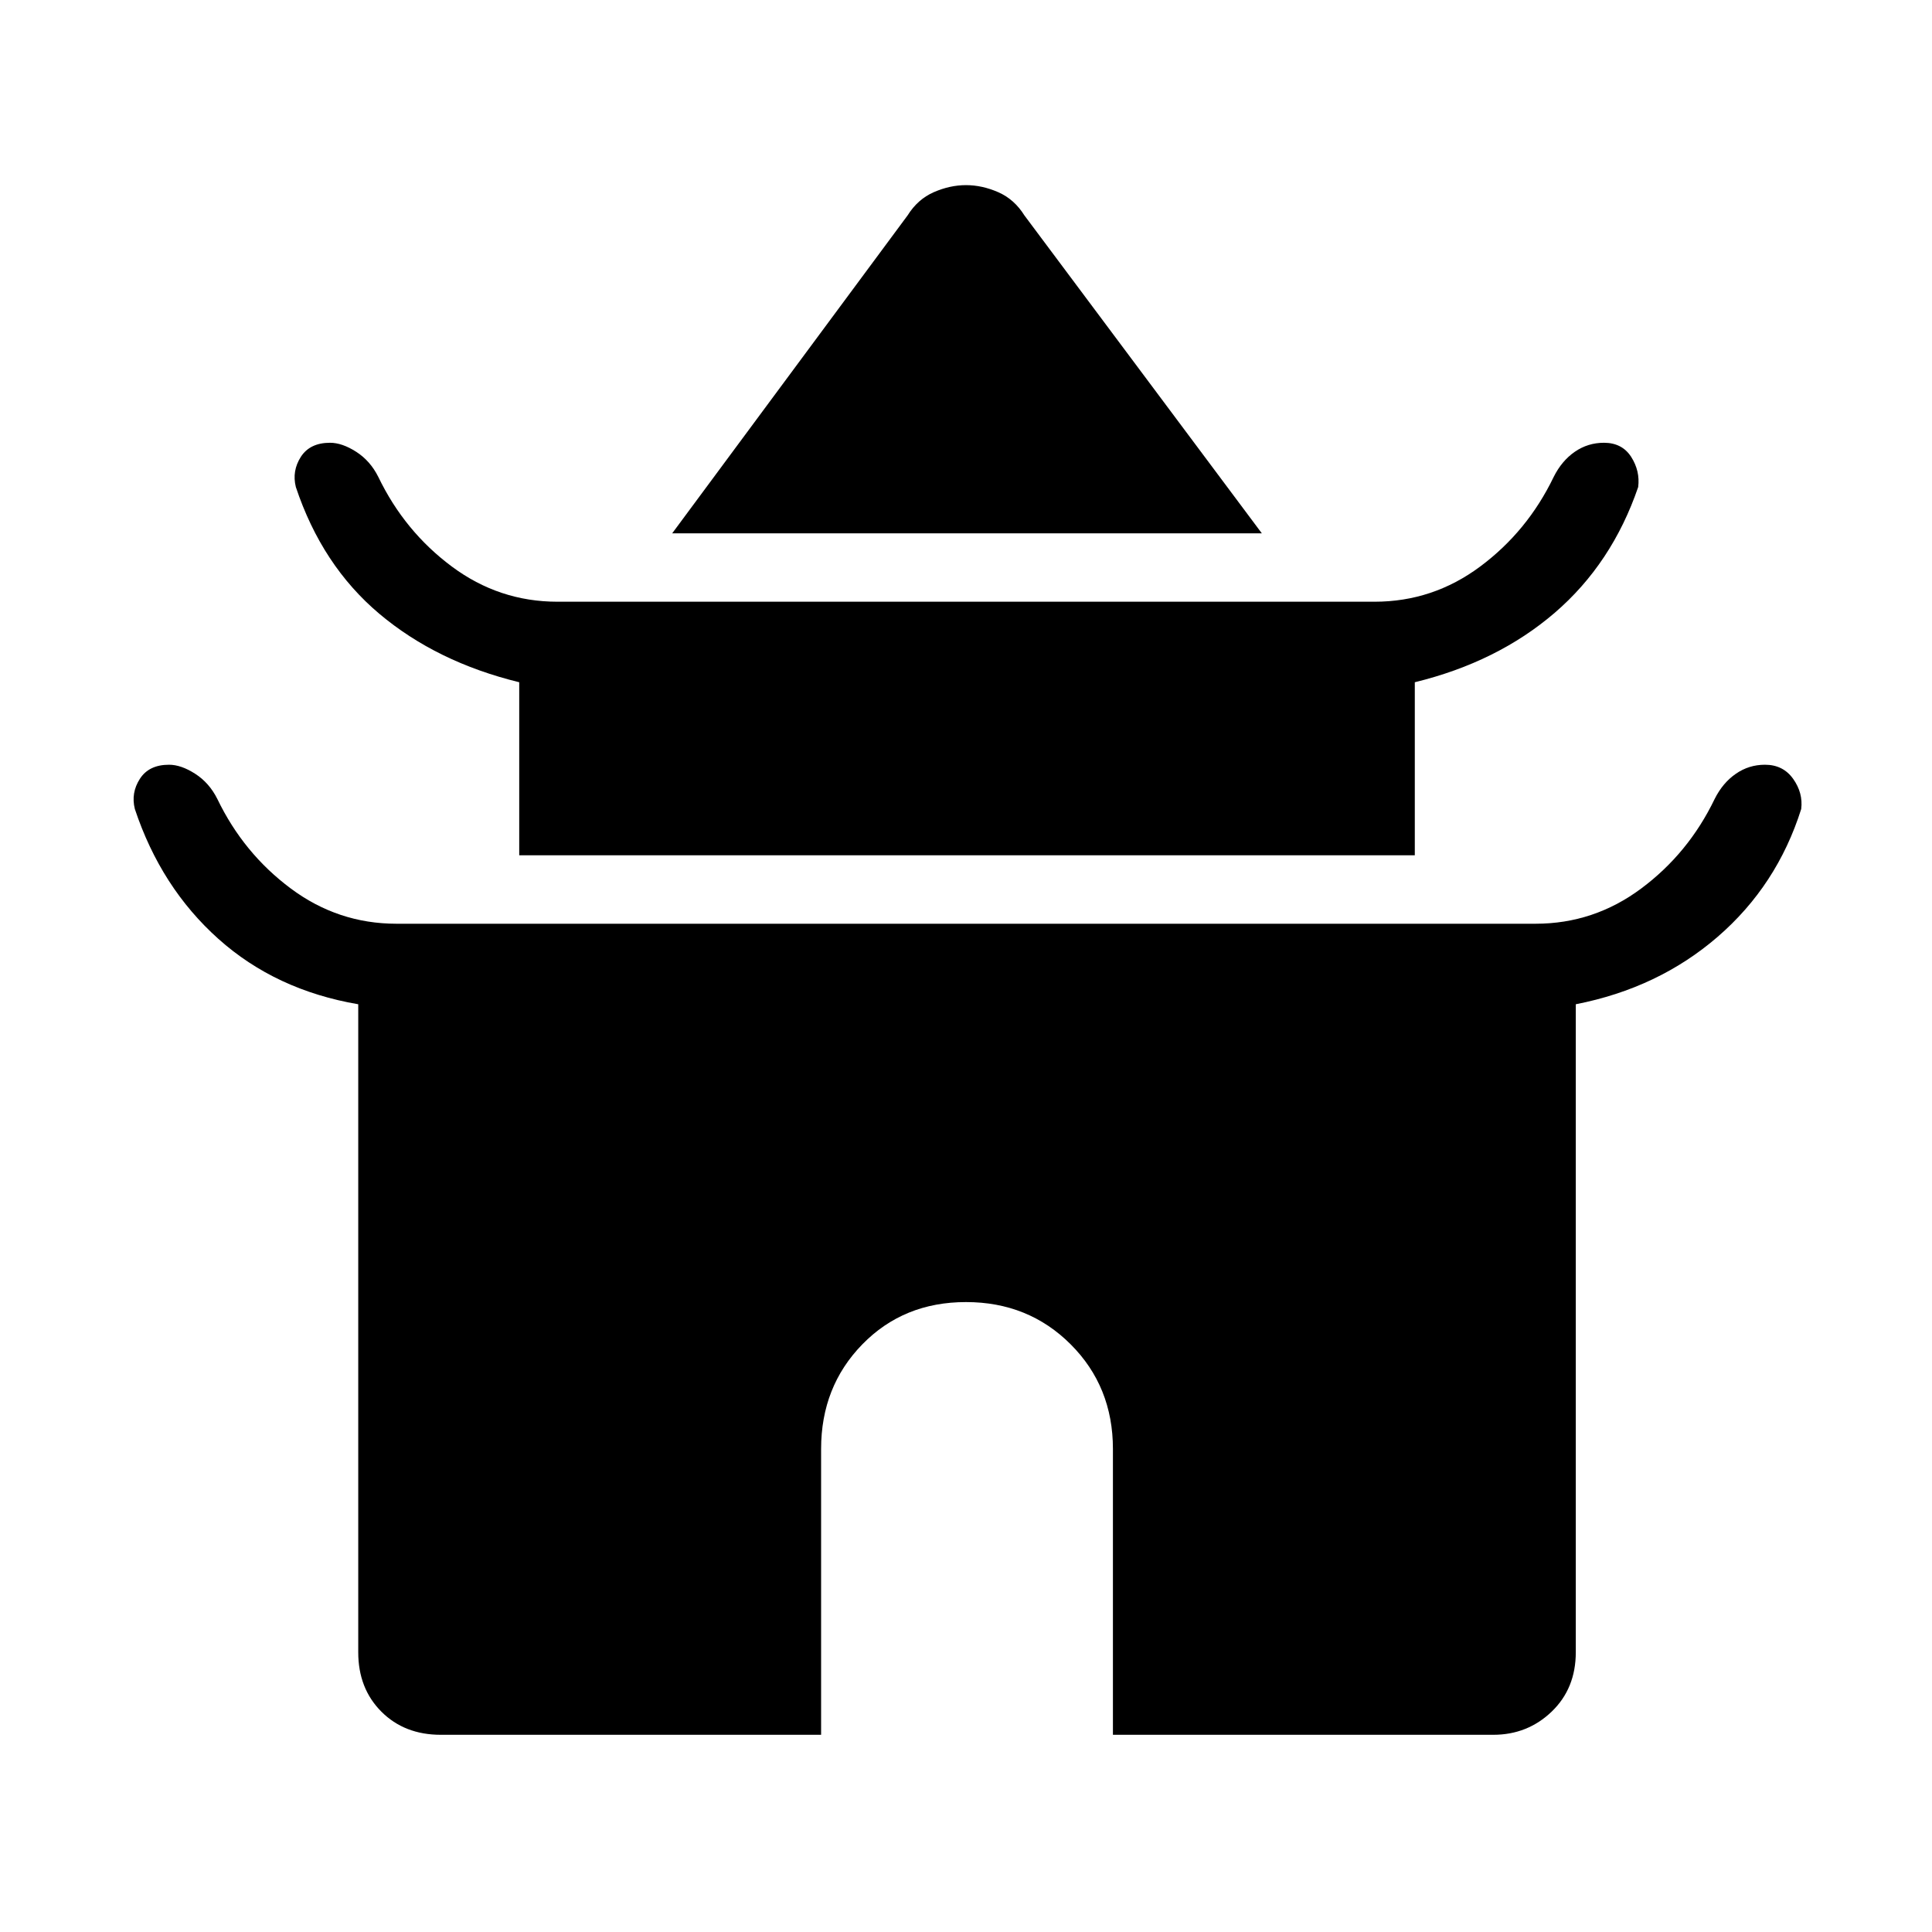 <svg xmlns="http://www.w3.org/2000/svg" height="40" width="40"><path d="M13.917 11.042 18.792 4.458Q19 4.125 19.333 3.979Q19.667 3.833 20 3.833Q20.333 3.833 20.667 3.979Q21 4.125 21.208 4.458L26.125 11.042ZM10.75 17.708V14.125Q9.042 13.708 7.854 12.708Q6.667 11.708 6.125 10.083Q6.042 9.75 6.229 9.458Q6.417 9.167 6.833 9.167Q7.083 9.167 7.375 9.354Q7.667 9.542 7.833 9.875Q8.375 11 9.354 11.729Q10.333 12.458 11.542 12.458H28.458Q29.667 12.458 30.646 11.729Q31.625 11 32.167 9.875Q32.333 9.542 32.604 9.354Q32.875 9.167 33.208 9.167Q33.583 9.167 33.771 9.458Q33.958 9.75 33.917 10.083Q33.375 11.667 32.188 12.688Q31 13.708 29.292 14.125V17.708ZM9.125 35.917Q8.375 35.917 7.896 35.438Q7.417 34.958 7.417 34.208V20.792Q5.708 20.5 4.521 19.438Q3.333 18.375 2.792 16.75Q2.708 16.417 2.896 16.125Q3.083 15.833 3.5 15.833Q3.75 15.833 4.042 16.021Q4.333 16.208 4.5 16.542Q5.042 17.667 6.021 18.396Q7 19.125 8.208 19.125H31.792Q33 19.125 33.979 18.396Q34.958 17.667 35.5 16.542Q35.667 16.208 35.938 16.021Q36.208 15.833 36.542 15.833Q36.917 15.833 37.125 16.125Q37.333 16.417 37.292 16.75Q36.792 18.333 35.562 19.396Q34.333 20.458 32.625 20.792V34.208Q32.625 34.958 32.125 35.438Q31.625 35.917 30.917 35.917H23.042V30Q23.042 28.708 22.167 27.833Q21.292 26.958 20 26.958Q18.708 26.958 17.854 27.833Q17 28.708 17 30V35.917Z"/></svg>